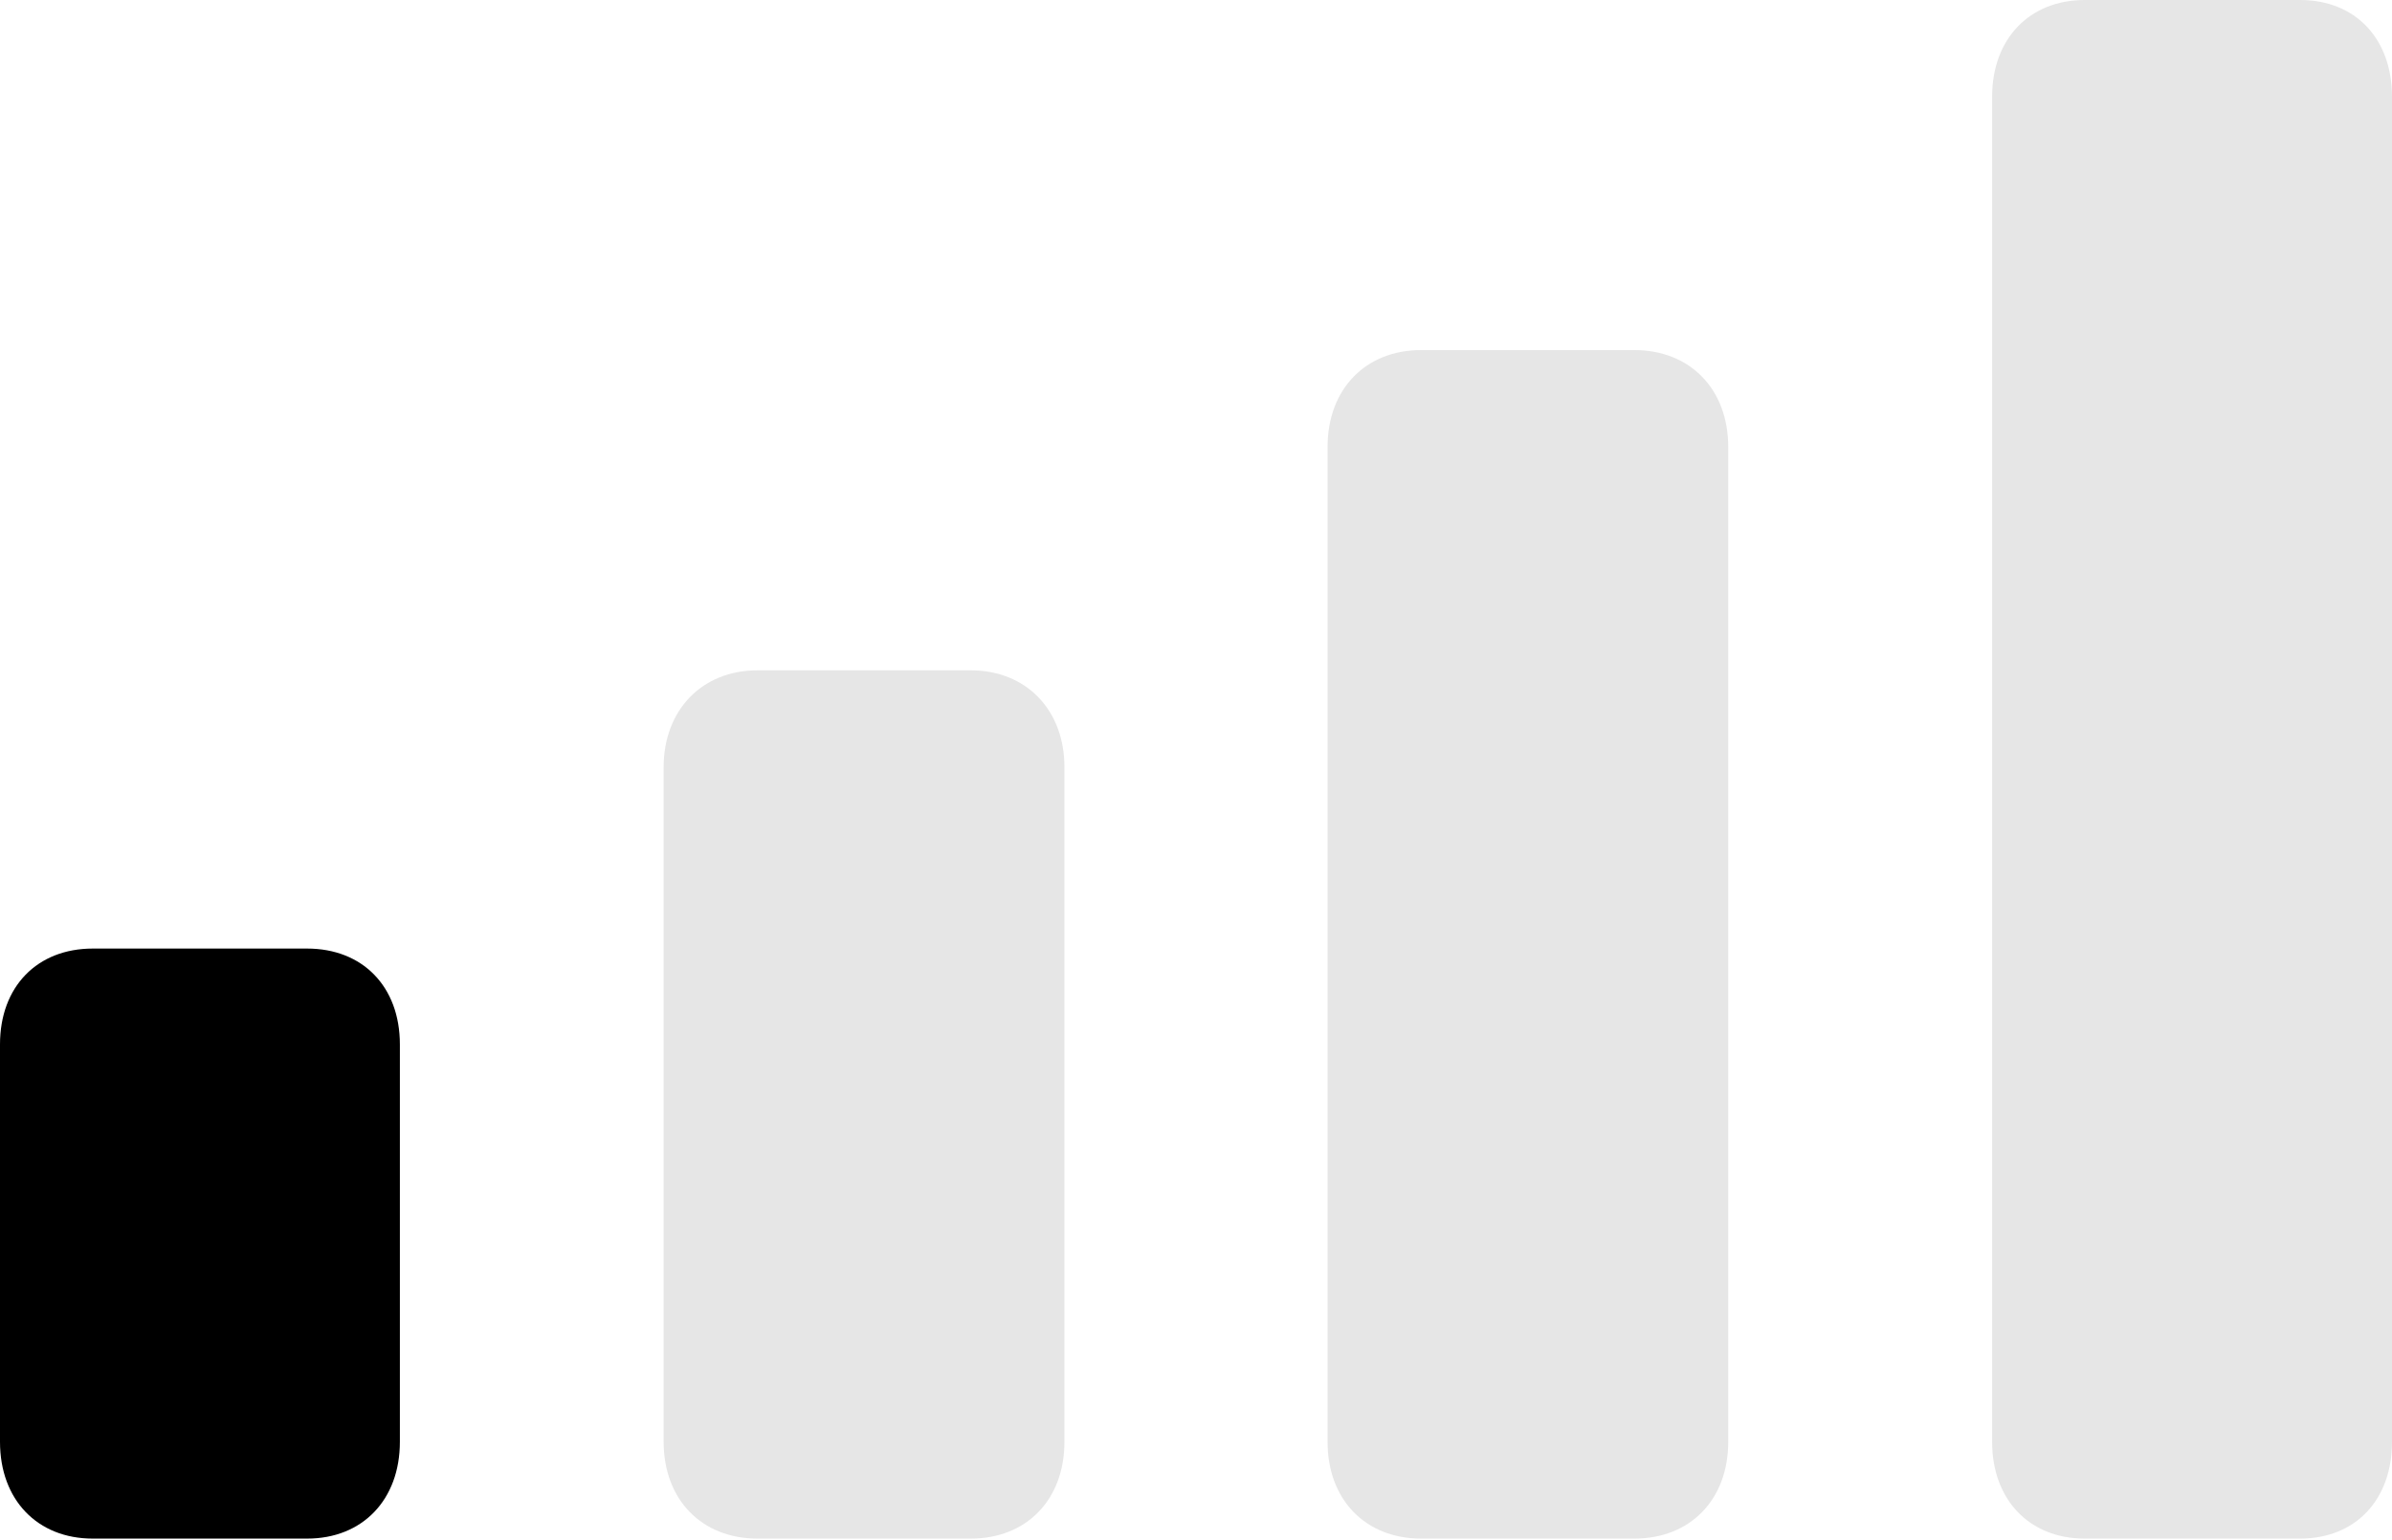 <?xml version="1.0" encoding="UTF-8"?>
<!--Generator: Apple Native CoreSVG 175.5-->
<!DOCTYPE svg
PUBLIC "-//W3C//DTD SVG 1.1//EN"
       "http://www.w3.org/Graphics/SVG/1.1/DTD/svg11.dtd">
<svg version="1.1" xmlns="http://www.w3.org/2000/svg" xmlns:xlink="http://www.w3.org/1999/xlink" width="18.436" height="11.871">
 <g>
  <rect height="11.871" opacity="0" width="18.436" x="0" y="0"/>
  <path d="M0.715 11.862L2.367 11.862C2.794 11.862 3.082 11.563 3.082 11.116L3.082 8.052C3.082 7.605 2.794 7.313 2.367 7.313L0.715 7.313C0.288 7.313 0 7.605 0 8.052L0 11.116C0 11.563 0.288 11.862 0.715 11.862Z" fill="#000000"/>
  <path d="" fill="#000000"/>
  <path d="" fill="#000000"/>
  <path d="M5.838 11.862L7.482 11.862C7.911 11.862 8.204 11.563 8.204 11.116L8.204 5.914C8.204 5.475 7.911 5.168 7.482 5.168L5.838 5.168C5.41 5.168 5.115 5.475 5.115 5.914L5.115 11.116C5.115 11.563 5.41 11.862 5.838 11.862ZM10.953 11.862L12.597 11.862C13.026 11.862 13.32 11.563 13.32 11.116L13.32 3.446C13.32 3 13.026 2.699 12.597 2.699L10.953 2.699C10.525 2.699 10.232 3 10.232 3.446L10.232 11.116C10.232 11.563 10.525 11.862 10.953 11.862ZM16.068 11.862L17.727 11.862C18.155 11.862 18.436 11.563 18.436 11.116L18.436 0.746C18.436 0.299 18.155 0 17.727 0L16.068 0C15.642 0 15.354 0.299 15.354 0.746L15.354 11.116C15.354 11.563 15.642 11.862 16.068 11.862Z" fill="#000000" fill-opacity="0.1"/>
 </g>
</svg>

